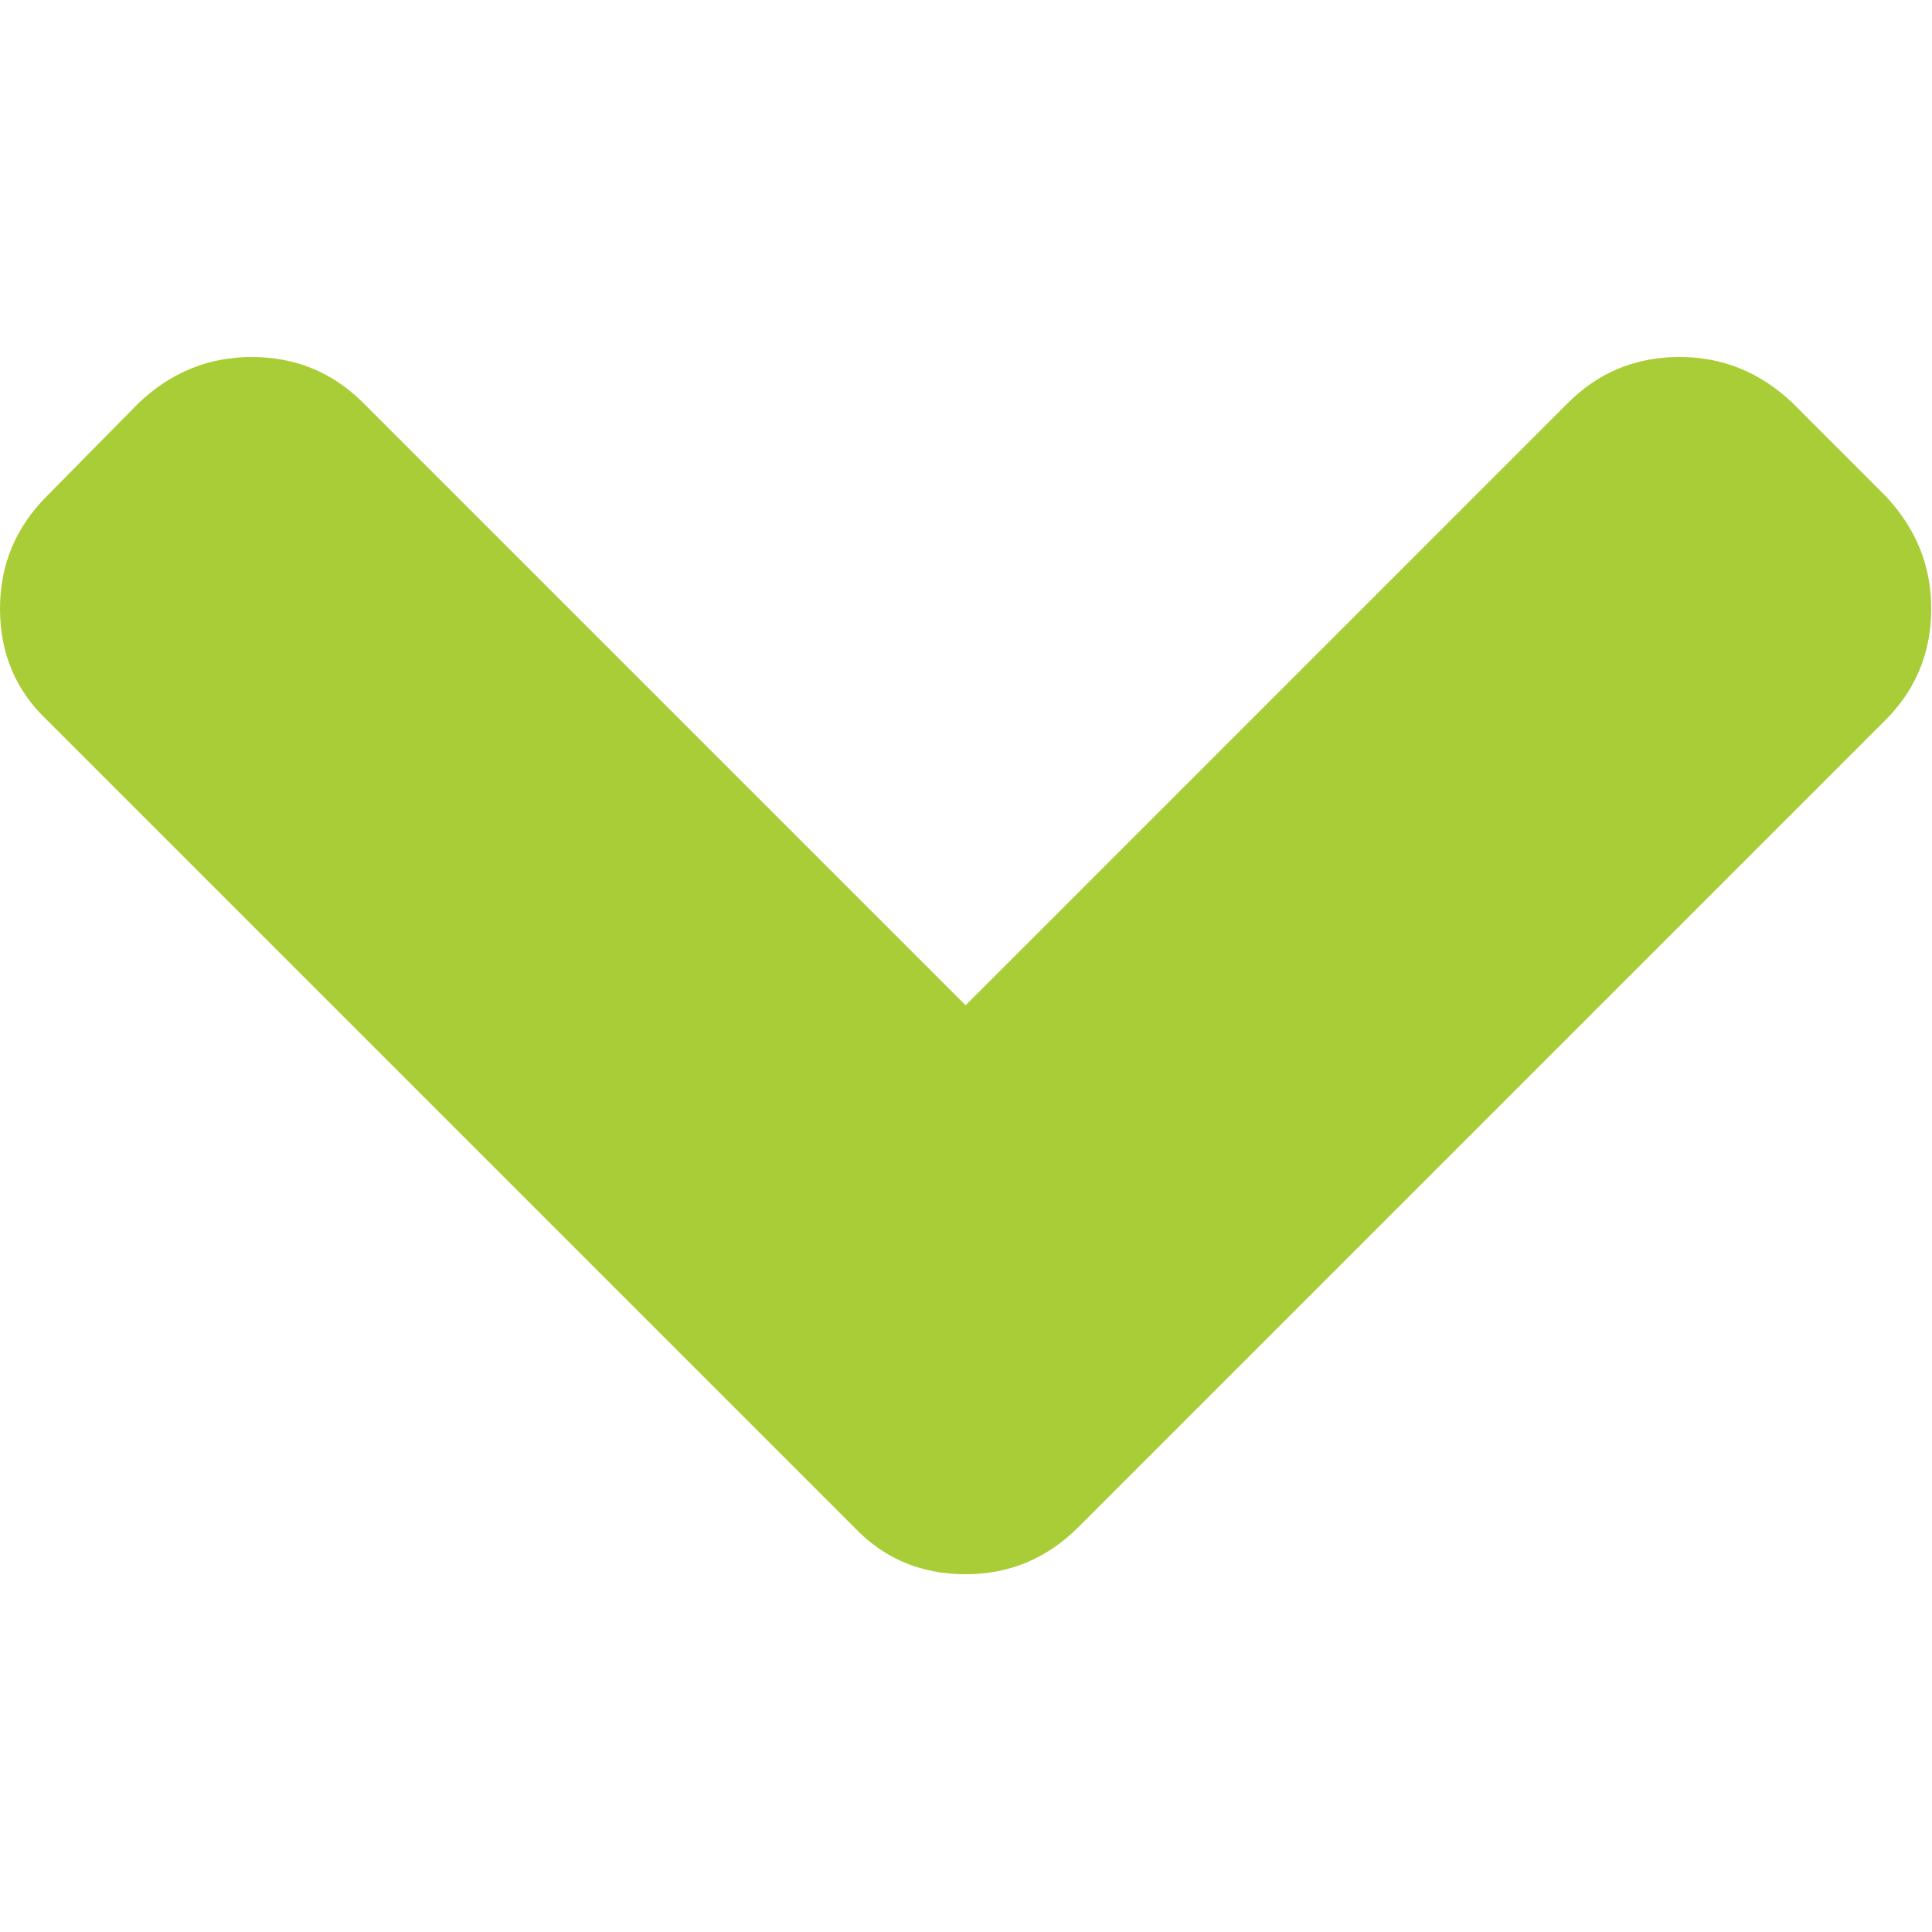 <?xml version="1.0" encoding="UTF-8" standalone="no"?><!DOCTYPE svg PUBLIC "-//W3C//DTD SVG 1.1//EN" "http://www.w3.org/Graphics/SVG/1.1/DTD/svg11.dtd"><svg width="100%" height="100%" viewBox="0 0 445 445" version="1.1" xmlns="http://www.w3.org/2000/svg" xmlns:xlink="http://www.w3.org/1999/xlink" xml:space="preserve" style="fill-rule:evenodd;clip-rule:evenodd;stroke-linejoin:round;stroke-miterlimit:1.414;"><path d="M434.252,114.203l-21.409,-21.416c-7.419,-7.04 -16.084,-10.561 -25.975,-10.561c-10.095,0 -18.657,3.521 -25.7,10.561l-138.758,138.762l-138.757,-138.758c-7.042,-7.04 -15.606,-10.561 -25.697,-10.561c-9.896,0 -18.559,3.521 -25.979,10.561l-21.128,21.416c-7.234,7.229 -10.849,15.892 -10.849,25.981c0,10.277 3.619,18.842 10.848,25.693l185.864,185.865c6.855,7.23 15.416,10.848 25.697,10.848c10.088,0 18.75,-3.617 25.977,-10.848l185.865,-185.865c7.043,-7.044 10.567,-15.608 10.567,-25.693c0.001,-9.901 -3.523,-18.559 -10.566,-25.985Z" style="fill:#a9cd36;fill-rule:nonzero;"/></svg>